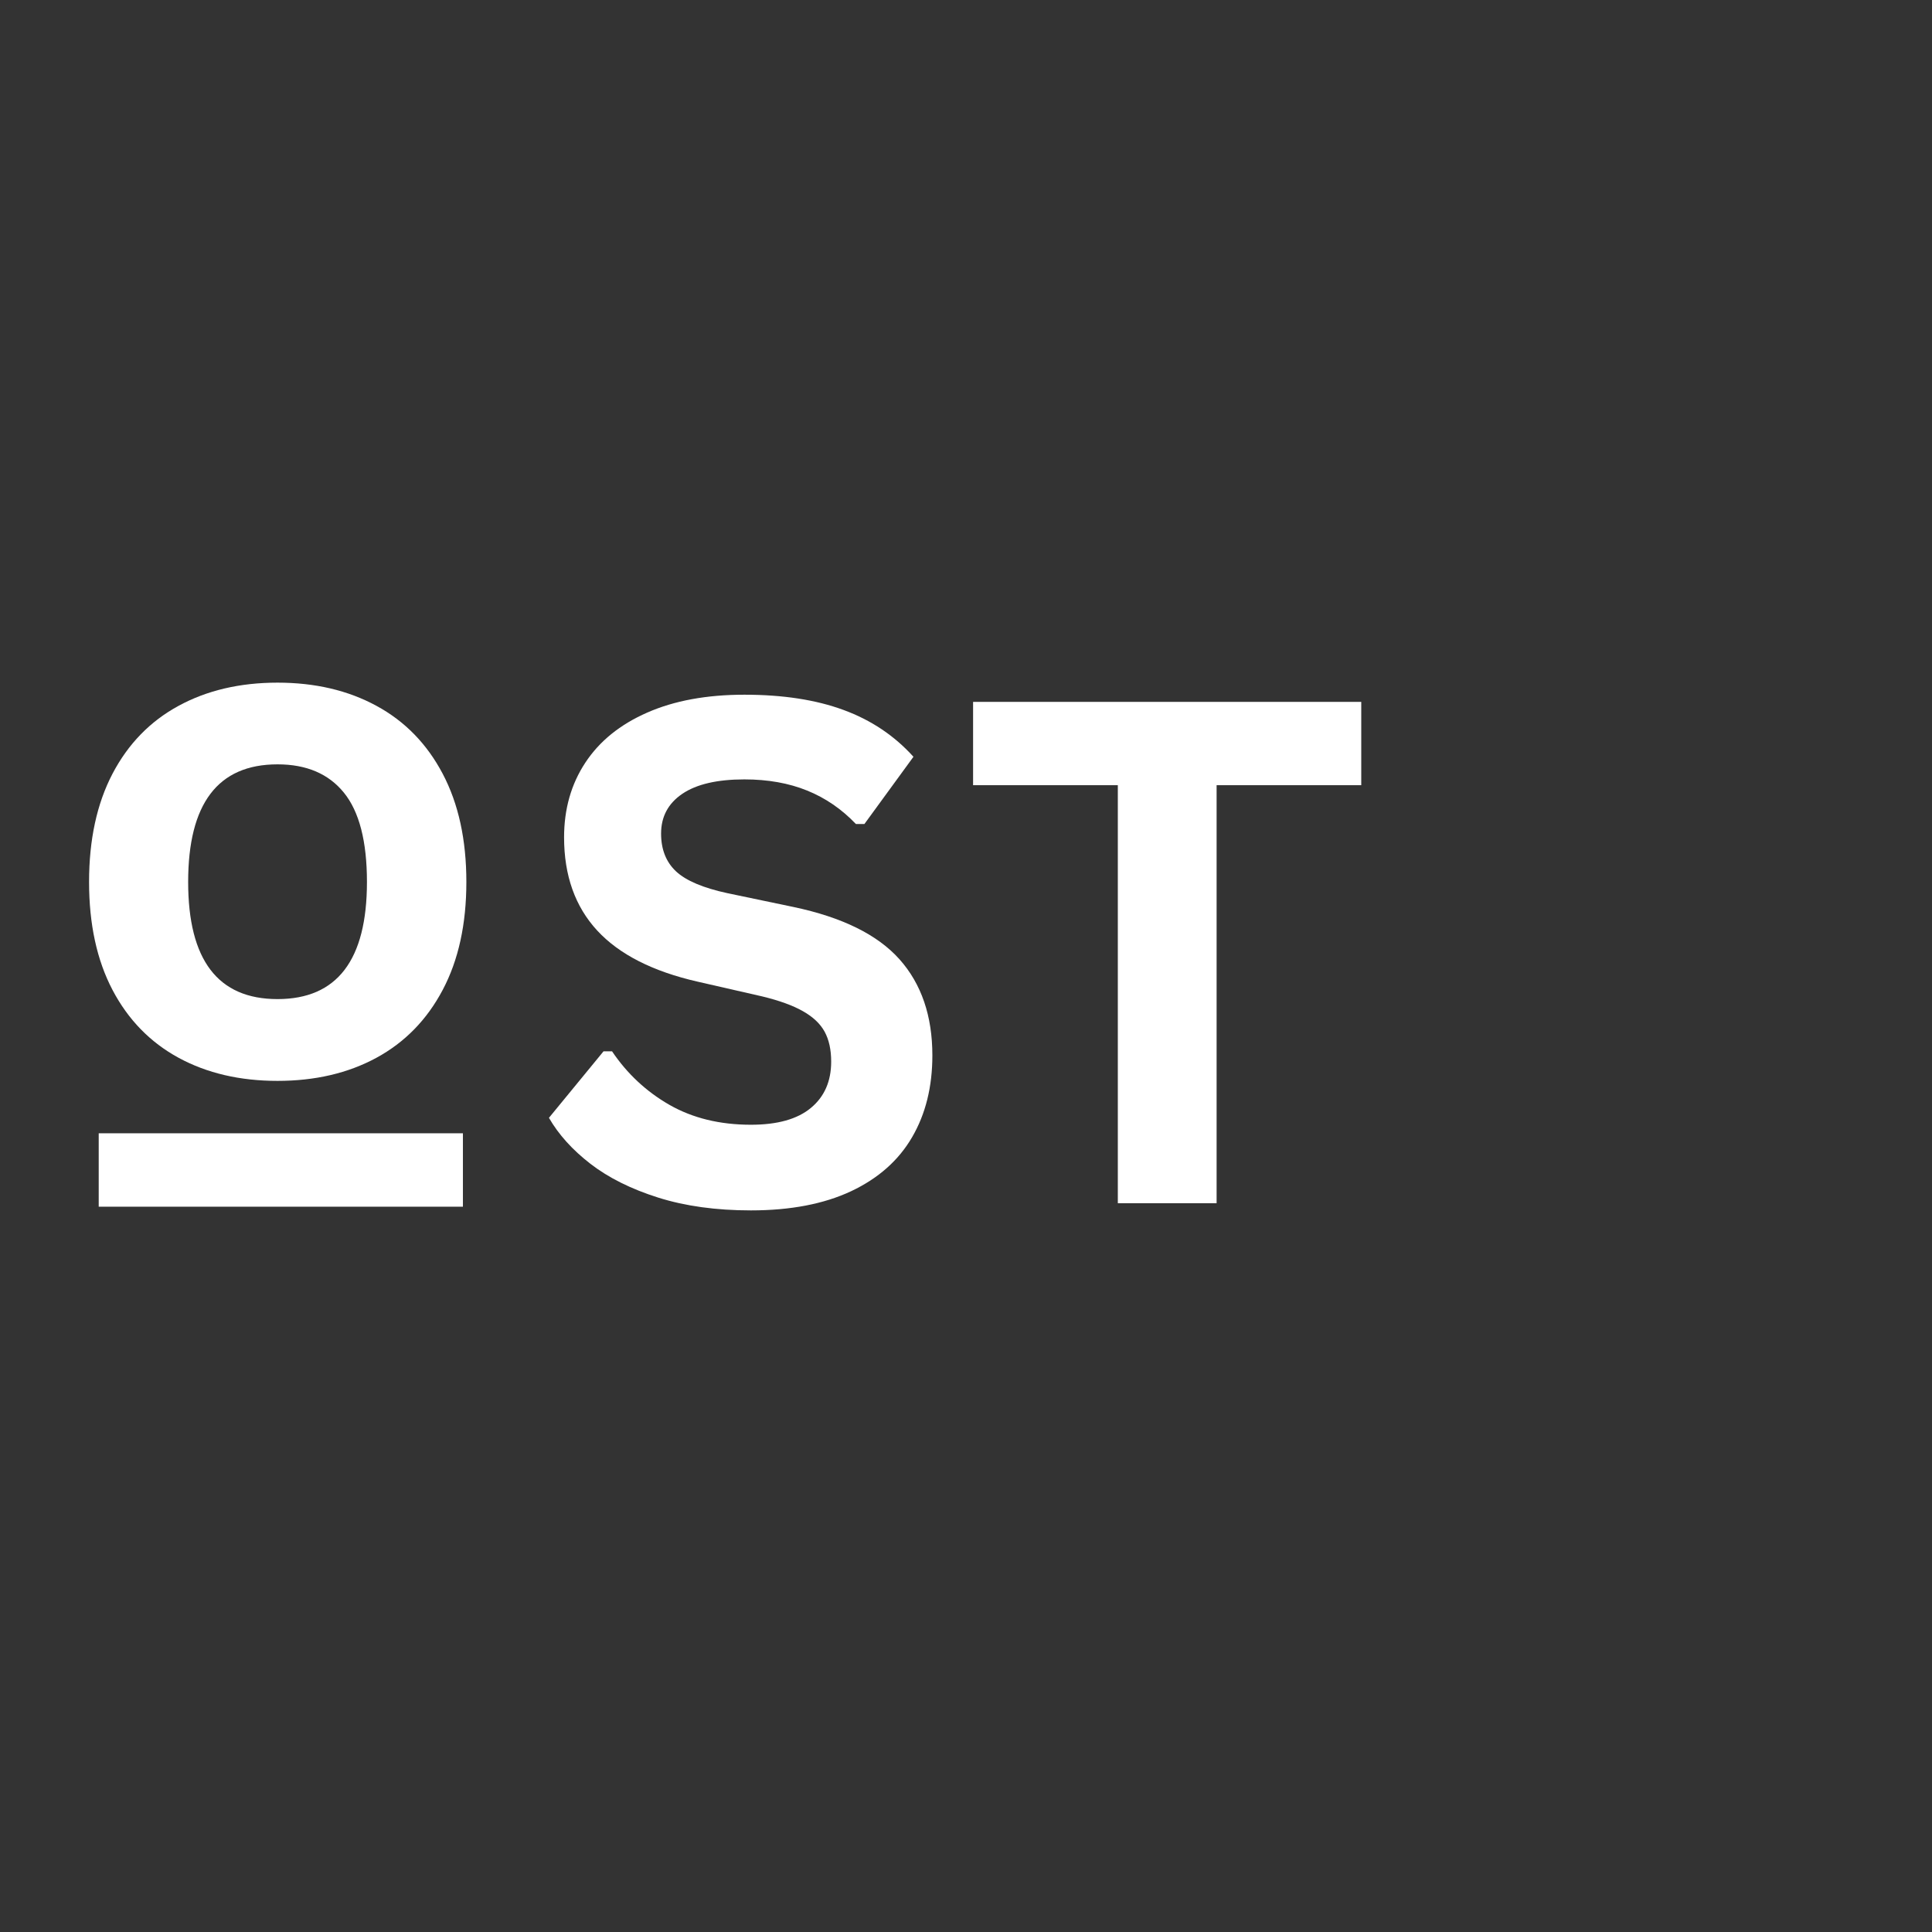 <svg xmlns="http://www.w3.org/2000/svg" xmlns:xlink="http://www.w3.org/1999/xlink" width="500" zoomAndPan="magnify" viewBox="50 20 375 375" height="500" preserveAspectRatio="xMidYMid meet" version="1.0"><rect x="50" y="20" width="375" height="375" fill="#333333" stroke="none"/><defs><g/></defs>
<g fill="#fff" fill-opacity="1"><g transform="translate(152.628, 253.546)"><g>
<path d="M 43.125 1.391 C 36.383 1.391 30.383 0.562 25.125 -1.094 C 19.863 -2.758 15.477 -4.945 11.969 -7.656 C 8.469 -10.363 5.785 -13.336 3.922 -16.578 L 14.516 -29.484 L 16.172 -29.484 C 19.098 -25.141 22.812 -21.676 27.312 -19.094 C 31.82 -16.52 37.094 -15.234 43.125 -15.234 C 48.27 -15.234 52.148 -16.32 54.766 -18.5 C 57.391 -20.676 58.703 -23.672 58.703 -27.484 C 58.703 -29.797 58.281 -31.727 57.438 -33.281 C 56.594 -34.832 55.191 -36.16 53.234 -37.266 C 51.285 -38.379 48.648 -39.336 45.328 -40.141 L 32.812 -43 C 24.07 -44.988 17.562 -48.301 13.281 -52.938 C 9 -57.582 6.859 -63.609 6.859 -71.016 C 6.859 -76.516 8.234 -81.348 10.984 -85.516 C 13.734 -89.691 17.738 -92.93 23 -95.234 C 28.258 -97.547 34.547 -98.703 41.859 -98.703 C 49.359 -98.703 55.781 -97.711 61.125 -95.734 C 66.477 -93.766 70.992 -90.738 74.672 -86.656 L 65.156 -73.609 L 63.5 -73.609 C 60.75 -76.492 57.598 -78.656 54.047 -80.094 C 50.492 -81.539 46.43 -82.266 41.859 -82.266 C 36.578 -82.266 32.562 -81.332 29.812 -79.469 C 27.062 -77.602 25.688 -75.031 25.688 -71.75 C 25.688 -68.688 26.648 -66.242 28.578 -64.422 C 30.516 -62.609 33.859 -61.191 38.609 -60.172 L 51.391 -57.5 C 60.836 -55.508 67.691 -52.129 71.953 -47.359 C 76.211 -42.586 78.344 -36.363 78.344 -28.688 C 78.344 -22.602 77.031 -17.312 74.406 -12.812 C 71.789 -8.312 67.844 -4.816 62.562 -2.328 C 57.281 0.148 50.801 1.391 43.125 1.391 Z M 43.125 1.391 "/></g></g></g>
<g fill="#fff" fill-opacity="1"><g transform="translate(236.22, 253.546)"><g>
<path d="M 78 -97.312 L 78 -81.141 L 49.922 -81.141 L 49.922 0 L 30.75 0 L 30.75 -81.141 L 2.656 -81.141 L 2.656 -97.312 Z M 78 -97.312 "/></g></g></g>
<g fill="#fff" fill-opacity="1"><g transform="translate(60.599, 228.376)"><g>
<path d="M 43.266 1.422 C 35.973 1.422 29.57 -0.07 24.062 -3.062 C 18.551 -6.062 14.273 -10.453 11.234 -16.234 C 8.203 -22.016 6.688 -29 6.688 -37.188 C 6.688 -45.383 8.203 -52.383 11.234 -58.188 C 14.273 -63.988 18.551 -68.383 24.062 -71.375 C 29.57 -74.375 35.973 -75.875 43.266 -75.875 C 50.555 -75.875 56.957 -74.375 62.469 -71.375 C 67.988 -68.383 72.273 -63.988 75.328 -58.188 C 78.391 -52.383 79.922 -45.383 79.922 -37.188 C 79.922 -29 78.391 -22.016 75.328 -16.234 C 72.273 -10.453 67.988 -6.062 62.469 -3.062 C 56.957 -0.07 50.555 1.422 43.266 1.422 Z M 43.266 -14.453 C 54.836 -14.453 60.625 -22.031 60.625 -37.188 C 60.625 -45.07 59.133 -50.848 56.156 -54.516 C 53.188 -58.18 48.891 -60.016 43.266 -60.016 C 31.703 -60.016 25.922 -52.406 25.922 -37.188 C 25.922 -22.031 31.703 -14.453 43.266 -14.453 Z M 43.266 -14.453 "/></g></g></g>
<path stroke-linecap="butt" transform="matrix(0.75, 0, 0, 0.75, 69.161, 239.97)" fill="none" stroke-linejoin="miter" d="M -0.001 9.499 L 94.254 9.499 " stroke="#fff" stroke-width="19" stroke-opacity="1" stroke-miterlimit="4"/>
</svg>